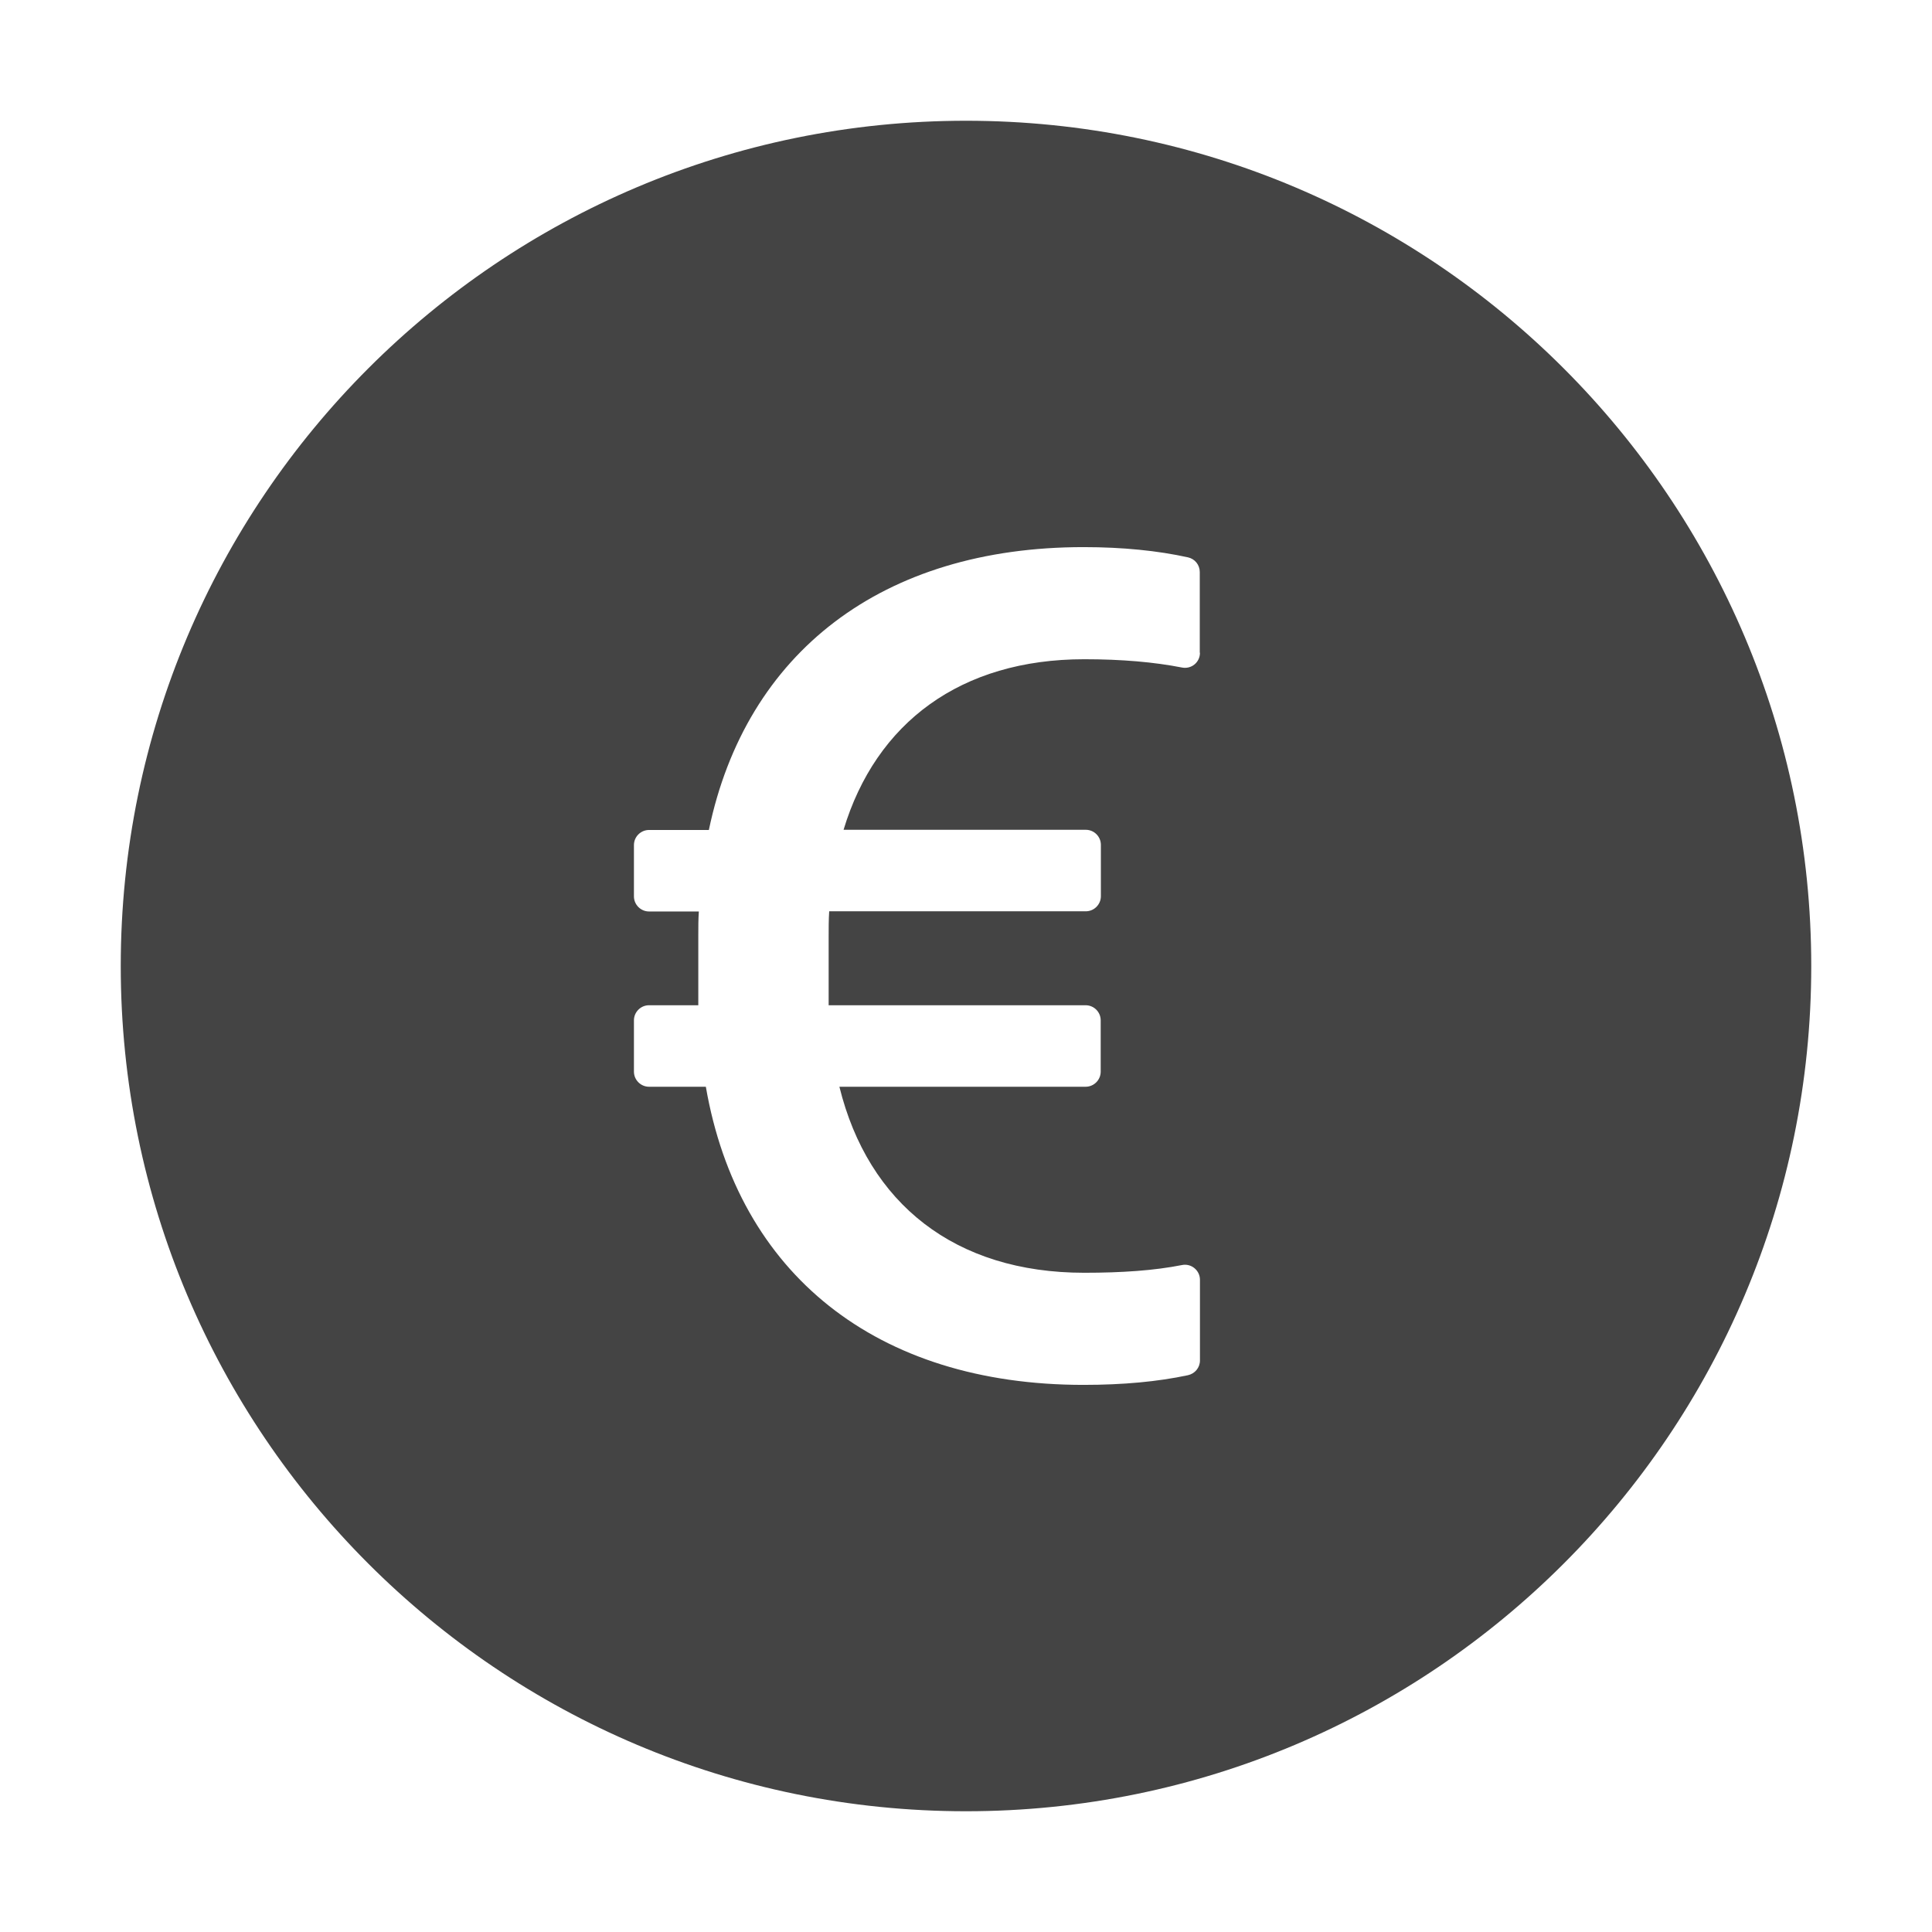 <svg width="32" height="32" viewBox="0 0 32 32" fill="none" xmlns="http://www.w3.org/2000/svg">
<path d="M16 2C8.269 2 2 8.269 2 16C2 23.731 8.269 30 16 30C23.731 30 30 23.731 30 16C30 8.269 23.731 2 16 2ZM17.984 13.744C18.122 13.744 18.234 13.856 18.234 13.994V14.844C18.234 14.981 18.122 15.094 17.984 15.094H13.734C13.725 15.231 13.725 15.378 13.725 15.525V16.65H17.981C18.119 16.65 18.231 16.762 18.231 16.9V17.75C18.231 17.887 18.119 18 17.981 18H13.903C14.381 19.938 15.819 21.081 17.959 21.081C18.581 21.081 19.119 21.044 19.578 20.953C19.731 20.922 19.875 21.041 19.875 21.197V22.534C19.875 22.653 19.791 22.753 19.675 22.778C19.178 22.884 18.603 22.938 17.947 22.938C14.516 22.938 12.228 21.1 11.691 18H10.75C10.613 18 10.5 17.887 10.5 17.75V16.9C10.5 16.762 10.613 16.65 10.75 16.65H11.566V15.497C11.566 15.359 11.566 15.222 11.575 15.097H10.75C10.613 15.097 10.5 14.984 10.5 14.847V13.997C10.5 13.859 10.613 13.747 10.75 13.747H11.741C12.356 10.803 14.616 9.062 17.947 9.062C18.6 9.062 19.178 9.122 19.675 9.231C19.791 9.256 19.872 9.356 19.872 9.475V10.812H19.875C19.875 10.972 19.731 11.088 19.575 11.056C19.116 10.966 18.581 10.919 17.959 10.919C15.916 10.919 14.509 11.966 13.972 13.744H17.984V13.744Z" fill="#444444"/>
</svg>
